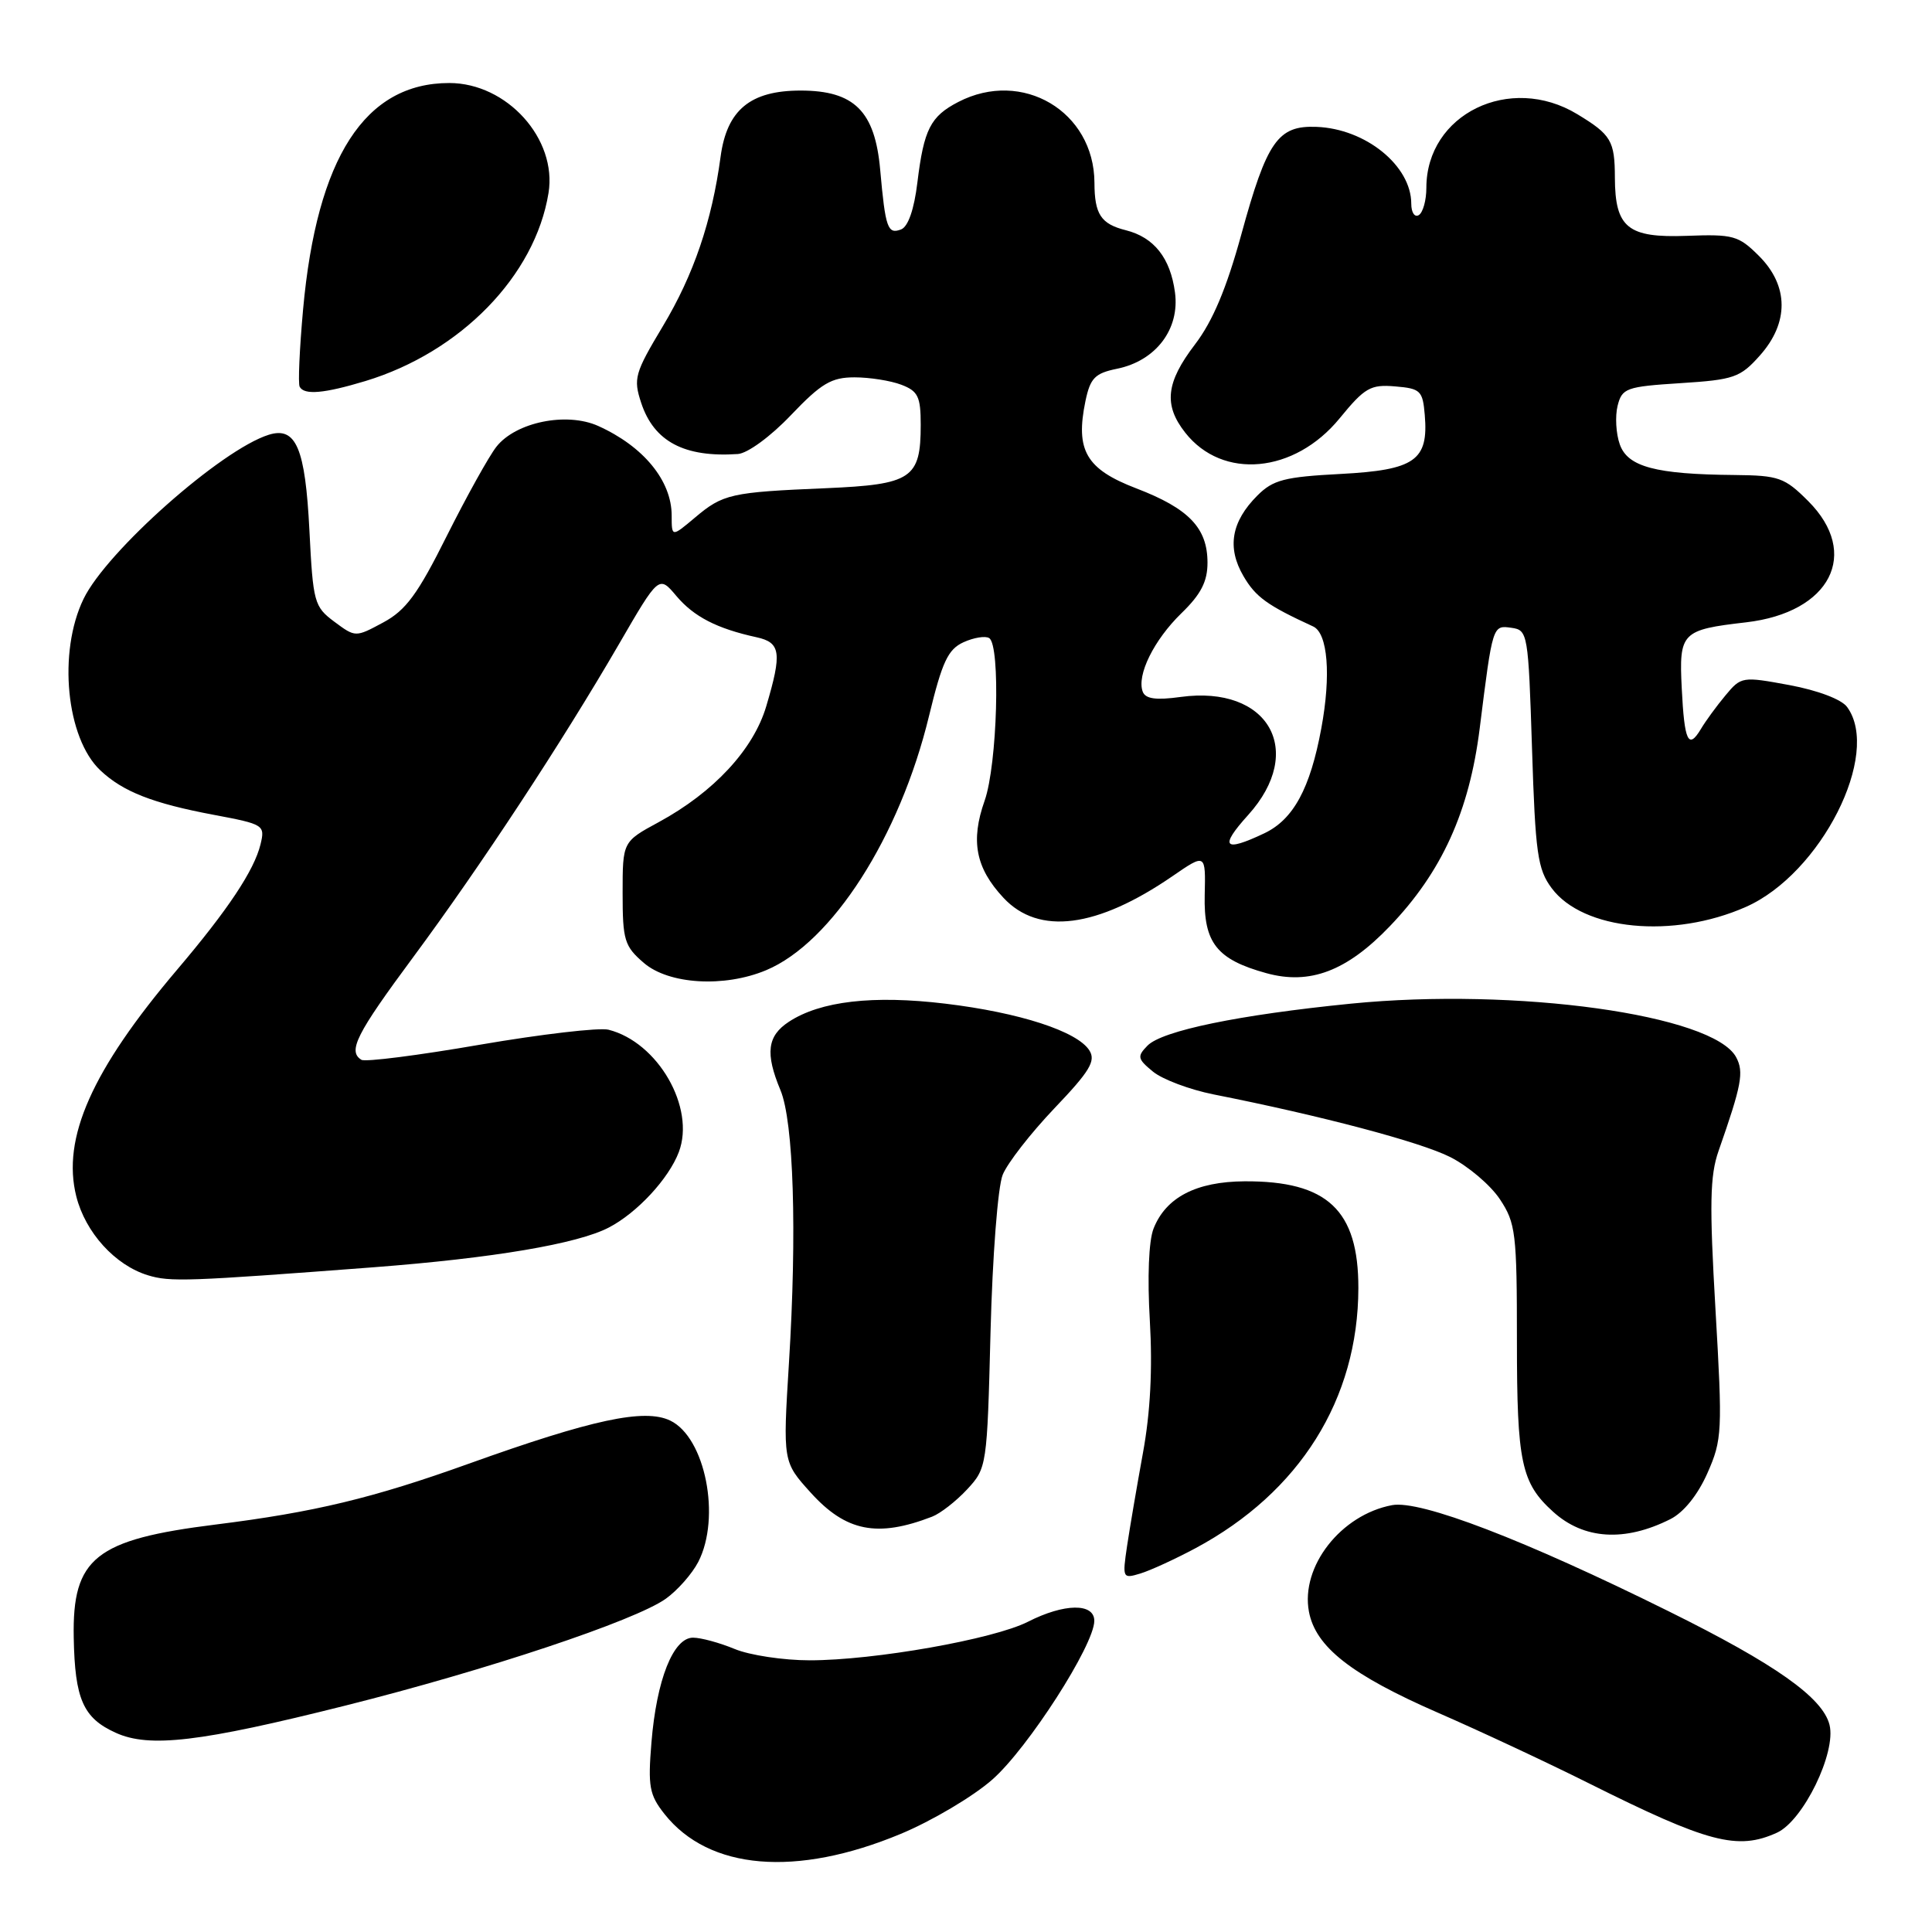 <?xml version="1.0" encoding="UTF-8" standalone="no"?>
<!DOCTYPE svg PUBLIC "-//W3C//DTD SVG 1.1//EN" "http://www.w3.org/Graphics/SVG/1.1/DTD/svg11.dtd" >
<svg xmlns="http://www.w3.org/2000/svg" xmlns:xlink="http://www.w3.org/1999/xlink" version="1.1" viewBox="0 0 256 256">
 <g >
 <path fill="currentColor"
d=" M 119.35 243.00 C 123.48 241.28 128.95 238.04 131.49 235.80 C 136.21 231.65 145.00 217.96 145.00 214.77 C 145.00 212.39 141.02 212.44 136.21 214.89 C 131.64 217.21 115.86 220.00 107.29 220.00 C 103.80 220.00 99.32 219.32 97.35 218.50 C 95.37 217.68 92.89 217.00 91.83 217.00 C 89.21 217.00 87.00 222.57 86.32 230.88 C 85.84 236.73 86.04 237.83 88.06 240.38 C 93.95 247.80 105.49 248.77 119.35 243.00 Z  M 235.46 242.84 C 238.94 241.25 243.34 232.21 242.42 228.55 C 241.52 224.94 235.24 220.50 221.12 213.51 C 202.00 204.03 188.21 198.74 184.46 199.44 C 177.68 200.71 172.32 207.57 173.44 213.55 C 174.32 218.23 179.04 221.93 190.57 226.96 C 196.03 229.34 205.00 233.53 210.50 236.28 C 226.35 244.20 230.23 245.22 235.46 242.84 Z  M 45.76 226.00 C 64.54 221.29 84.13 214.75 88.21 211.85 C 89.76 210.75 91.70 208.55 92.52 206.97 C 95.56 201.07 93.46 190.46 88.80 188.23 C 85.39 186.60 78.48 188.08 62.11 193.95 C 49.38 198.52 41.67 200.37 28.57 202.01 C 12.62 204.00 9.57 206.43 9.77 217.00 C 9.92 225.15 11.02 227.65 15.33 229.60 C 19.78 231.63 26.53 230.83 45.76 226.00 Z  M 158.42 205.14 C 172.23 197.73 179.96 185.39 179.99 170.70 C 180.01 160.34 175.89 156.47 164.91 156.53 C 158.50 156.57 154.48 158.66 152.85 162.80 C 152.21 164.43 152.02 169.27 152.36 175.00 C 152.73 181.35 152.43 187.16 151.45 192.50 C 150.65 196.90 149.70 202.46 149.34 204.87 C 148.71 209.12 148.76 209.21 151.10 208.50 C 152.42 208.10 155.71 206.59 158.42 205.14 Z  M 221.34 201.29 C 223.10 200.40 224.96 198.09 226.24 195.20 C 228.20 190.76 228.25 189.71 227.31 173.52 C 226.50 159.58 226.57 155.78 227.72 152.50 C 230.78 143.76 231.10 142.06 230.05 140.09 C 227.03 134.45 200.87 130.82 179.00 132.99 C 164.17 134.47 154.00 136.57 152.05 138.55 C 150.65 139.98 150.72 140.31 152.78 142.00 C 154.04 143.03 157.64 144.38 160.78 145.01 C 175.08 147.84 188.22 151.32 192.17 153.32 C 194.54 154.52 197.50 157.03 198.74 158.90 C 200.84 162.06 201.00 163.38 201.00 177.70 C 201.00 193.79 201.57 196.49 205.79 200.31 C 209.86 204.00 215.29 204.34 221.34 201.29 Z  M 123.50 200.97 C 124.60 200.55 126.69 198.92 128.15 197.35 C 130.76 194.53 130.80 194.29 131.25 176.50 C 131.51 166.41 132.22 157.26 132.86 155.67 C 133.49 154.11 136.58 150.15 139.71 146.86 C 144.39 141.96 145.23 140.58 144.35 139.19 C 142.76 136.66 135.10 134.17 125.26 132.99 C 115.69 131.84 108.71 132.65 104.53 135.39 C 101.66 137.27 101.38 139.57 103.41 144.44 C 105.16 148.62 105.62 163.23 104.54 180.60 C 103.73 193.70 103.73 193.70 107.43 197.79 C 112.09 202.94 116.25 203.77 123.50 200.97 Z  M 49.50 167.92 C 65.33 166.71 76.53 164.82 80.68 162.65 C 84.43 160.70 88.62 156.17 89.95 152.65 C 92.17 146.77 87.18 138.09 80.62 136.44 C 79.40 136.14 71.74 137.03 63.59 138.43 C 55.45 139.84 48.38 140.74 47.89 140.43 C 46.05 139.30 47.20 137.02 54.75 126.83 C 63.73 114.70 74.44 98.40 82.01 85.36 C 87.31 76.22 87.31 76.22 89.63 78.98 C 91.95 81.72 94.99 83.29 100.25 84.44 C 103.45 85.14 103.64 86.49 101.53 93.59 C 99.83 99.32 94.57 104.98 87.28 108.94 C 82.50 111.53 82.50 111.53 82.50 118.35 C 82.50 124.59 82.74 125.38 85.31 127.59 C 88.62 130.44 95.96 130.88 101.51 128.56 C 110.24 124.91 119.22 110.89 123.10 94.87 C 124.84 87.69 125.61 86.04 127.67 85.10 C 129.03 84.48 130.57 84.23 131.07 84.55 C 132.60 85.49 132.15 101.32 130.47 106.09 C 128.58 111.43 129.28 115.02 132.97 118.97 C 137.64 123.97 145.36 122.97 155.37 116.09 C 159.76 113.07 159.76 113.07 159.63 118.62 C 159.48 124.93 161.23 127.14 167.80 128.95 C 173.56 130.54 178.46 128.68 184.15 122.74 C 191.05 115.55 194.69 107.54 196.07 96.50 C 197.79 82.76 197.77 82.83 200.29 83.19 C 202.44 83.49 202.51 83.93 203.00 99.18 C 203.44 113.08 203.74 115.18 205.60 117.68 C 209.76 123.28 221.70 124.44 231.34 120.17 C 241.28 115.78 249.31 99.90 244.75 93.68 C 244.02 92.67 240.87 91.48 237.12 90.78 C 230.85 89.62 230.71 89.64 228.62 92.16 C 227.45 93.56 225.99 95.56 225.37 96.61 C 223.71 99.37 223.19 98.24 222.84 91.20 C 222.47 83.80 222.81 83.45 231.38 82.46 C 242.55 81.16 246.55 73.35 239.60 66.40 C 236.47 63.27 235.70 63.00 229.85 62.94 C 219.38 62.85 215.67 61.86 214.63 58.88 C 214.12 57.45 214.00 55.15 214.34 53.77 C 214.93 51.43 215.47 51.23 222.67 50.77 C 229.75 50.32 230.59 50.03 233.18 47.12 C 237.07 42.77 237.03 37.87 233.08 33.92 C 230.36 31.21 229.68 31.02 223.50 31.25 C 215.69 31.54 214.01 30.18 213.98 23.56 C 213.97 18.65 213.49 17.85 209.00 15.13 C 200.07 9.72 189.00 15.12 189.00 24.89 C 189.00 26.54 188.55 28.16 188.00 28.50 C 187.45 28.84 187.00 28.16 187.00 26.99 C 187.00 21.96 180.95 17.05 174.43 16.81 C 169.33 16.61 167.87 18.70 164.48 31.07 C 162.52 38.21 160.69 42.57 158.34 45.64 C 154.49 50.68 154.16 53.66 157.05 57.33 C 161.99 63.62 171.52 62.74 177.50 55.44 C 180.83 51.37 181.60 50.92 184.86 51.20 C 188.23 51.48 188.52 51.76 188.79 55.00 C 189.30 61.01 187.48 62.28 177.65 62.80 C 170.20 63.19 168.69 63.58 166.61 65.66 C 163.15 69.12 162.56 72.56 164.76 76.33 C 166.38 79.11 167.91 80.21 174.00 83.01 C 175.94 83.90 176.39 89.46 175.08 96.51 C 173.61 104.48 171.38 108.59 167.52 110.42 C 162.15 112.97 161.53 112.26 165.38 108.00 C 173.07 99.49 168.08 90.76 156.44 92.35 C 153.18 92.80 151.79 92.61 151.42 91.66 C 150.59 89.48 152.89 84.81 156.55 81.25 C 159.13 78.75 160.00 77.06 160.00 74.56 C 160.00 69.96 157.53 67.38 150.56 64.71 C 143.91 62.16 142.47 59.68 143.83 53.13 C 144.47 50.09 145.08 49.46 148.02 48.86 C 153.16 47.81 156.35 43.61 155.69 38.74 C 155.08 34.19 152.92 31.45 149.19 30.51 C 145.88 29.68 145.03 28.41 145.02 24.20 C 144.97 14.76 135.46 9.12 126.98 13.51 C 123.29 15.42 122.42 17.13 121.56 24.17 C 121.13 27.75 120.33 30.04 119.40 30.40 C 117.62 31.08 117.32 30.23 116.63 22.50 C 115.94 14.73 113.20 12.00 106.08 12.00 C 99.42 12.00 96.31 14.57 95.48 20.78 C 94.33 29.32 91.92 36.40 87.84 43.21 C 84.10 49.45 83.90 50.16 84.96 53.38 C 86.65 58.51 90.68 60.64 97.77 60.16 C 99.06 60.07 102.11 57.84 104.81 55.00 C 108.83 50.79 110.16 50.00 113.23 50.00 C 115.23 50.00 118.02 50.44 119.43 50.98 C 121.64 51.82 122.00 52.55 122.00 56.28 C 122.00 63.41 120.82 64.20 109.42 64.69 C 96.83 65.22 95.80 65.45 92.08 68.59 C 89.00 71.18 89.00 71.18 89.00 68.31 C 89.00 63.69 85.26 59.14 79.26 56.44 C 75.07 54.56 68.35 55.93 65.78 59.19 C 64.78 60.46 61.83 65.78 59.21 71.00 C 55.35 78.74 53.78 80.87 50.78 82.48 C 47.10 84.46 47.10 84.46 44.30 82.38 C 41.63 80.39 41.48 79.82 41.00 70.30 C 40.45 59.37 39.23 56.48 35.61 57.61 C 29.32 59.58 14.12 73.05 11.07 79.36 C 7.65 86.42 8.77 97.82 13.30 102.08 C 16.29 104.90 20.24 106.45 28.33 107.97 C 34.97 109.22 35.14 109.32 34.52 111.88 C 33.68 115.33 30.20 120.56 23.46 128.50 C 12.17 141.81 8.17 150.81 10.11 158.53 C 11.32 163.32 15.25 167.65 19.60 168.98 C 22.55 169.88 24.77 169.80 49.50 167.92 Z  M 48.42 50.49 C 61.04 46.66 70.90 36.54 72.68 25.58 C 73.85 18.40 67.17 11.00 59.53 11.00 C 48.36 11.00 41.99 20.86 40.16 41.00 C 39.69 46.23 39.48 50.84 39.71 51.25 C 40.32 52.38 42.95 52.14 48.42 50.49 Z "/>
</g>
</svg>